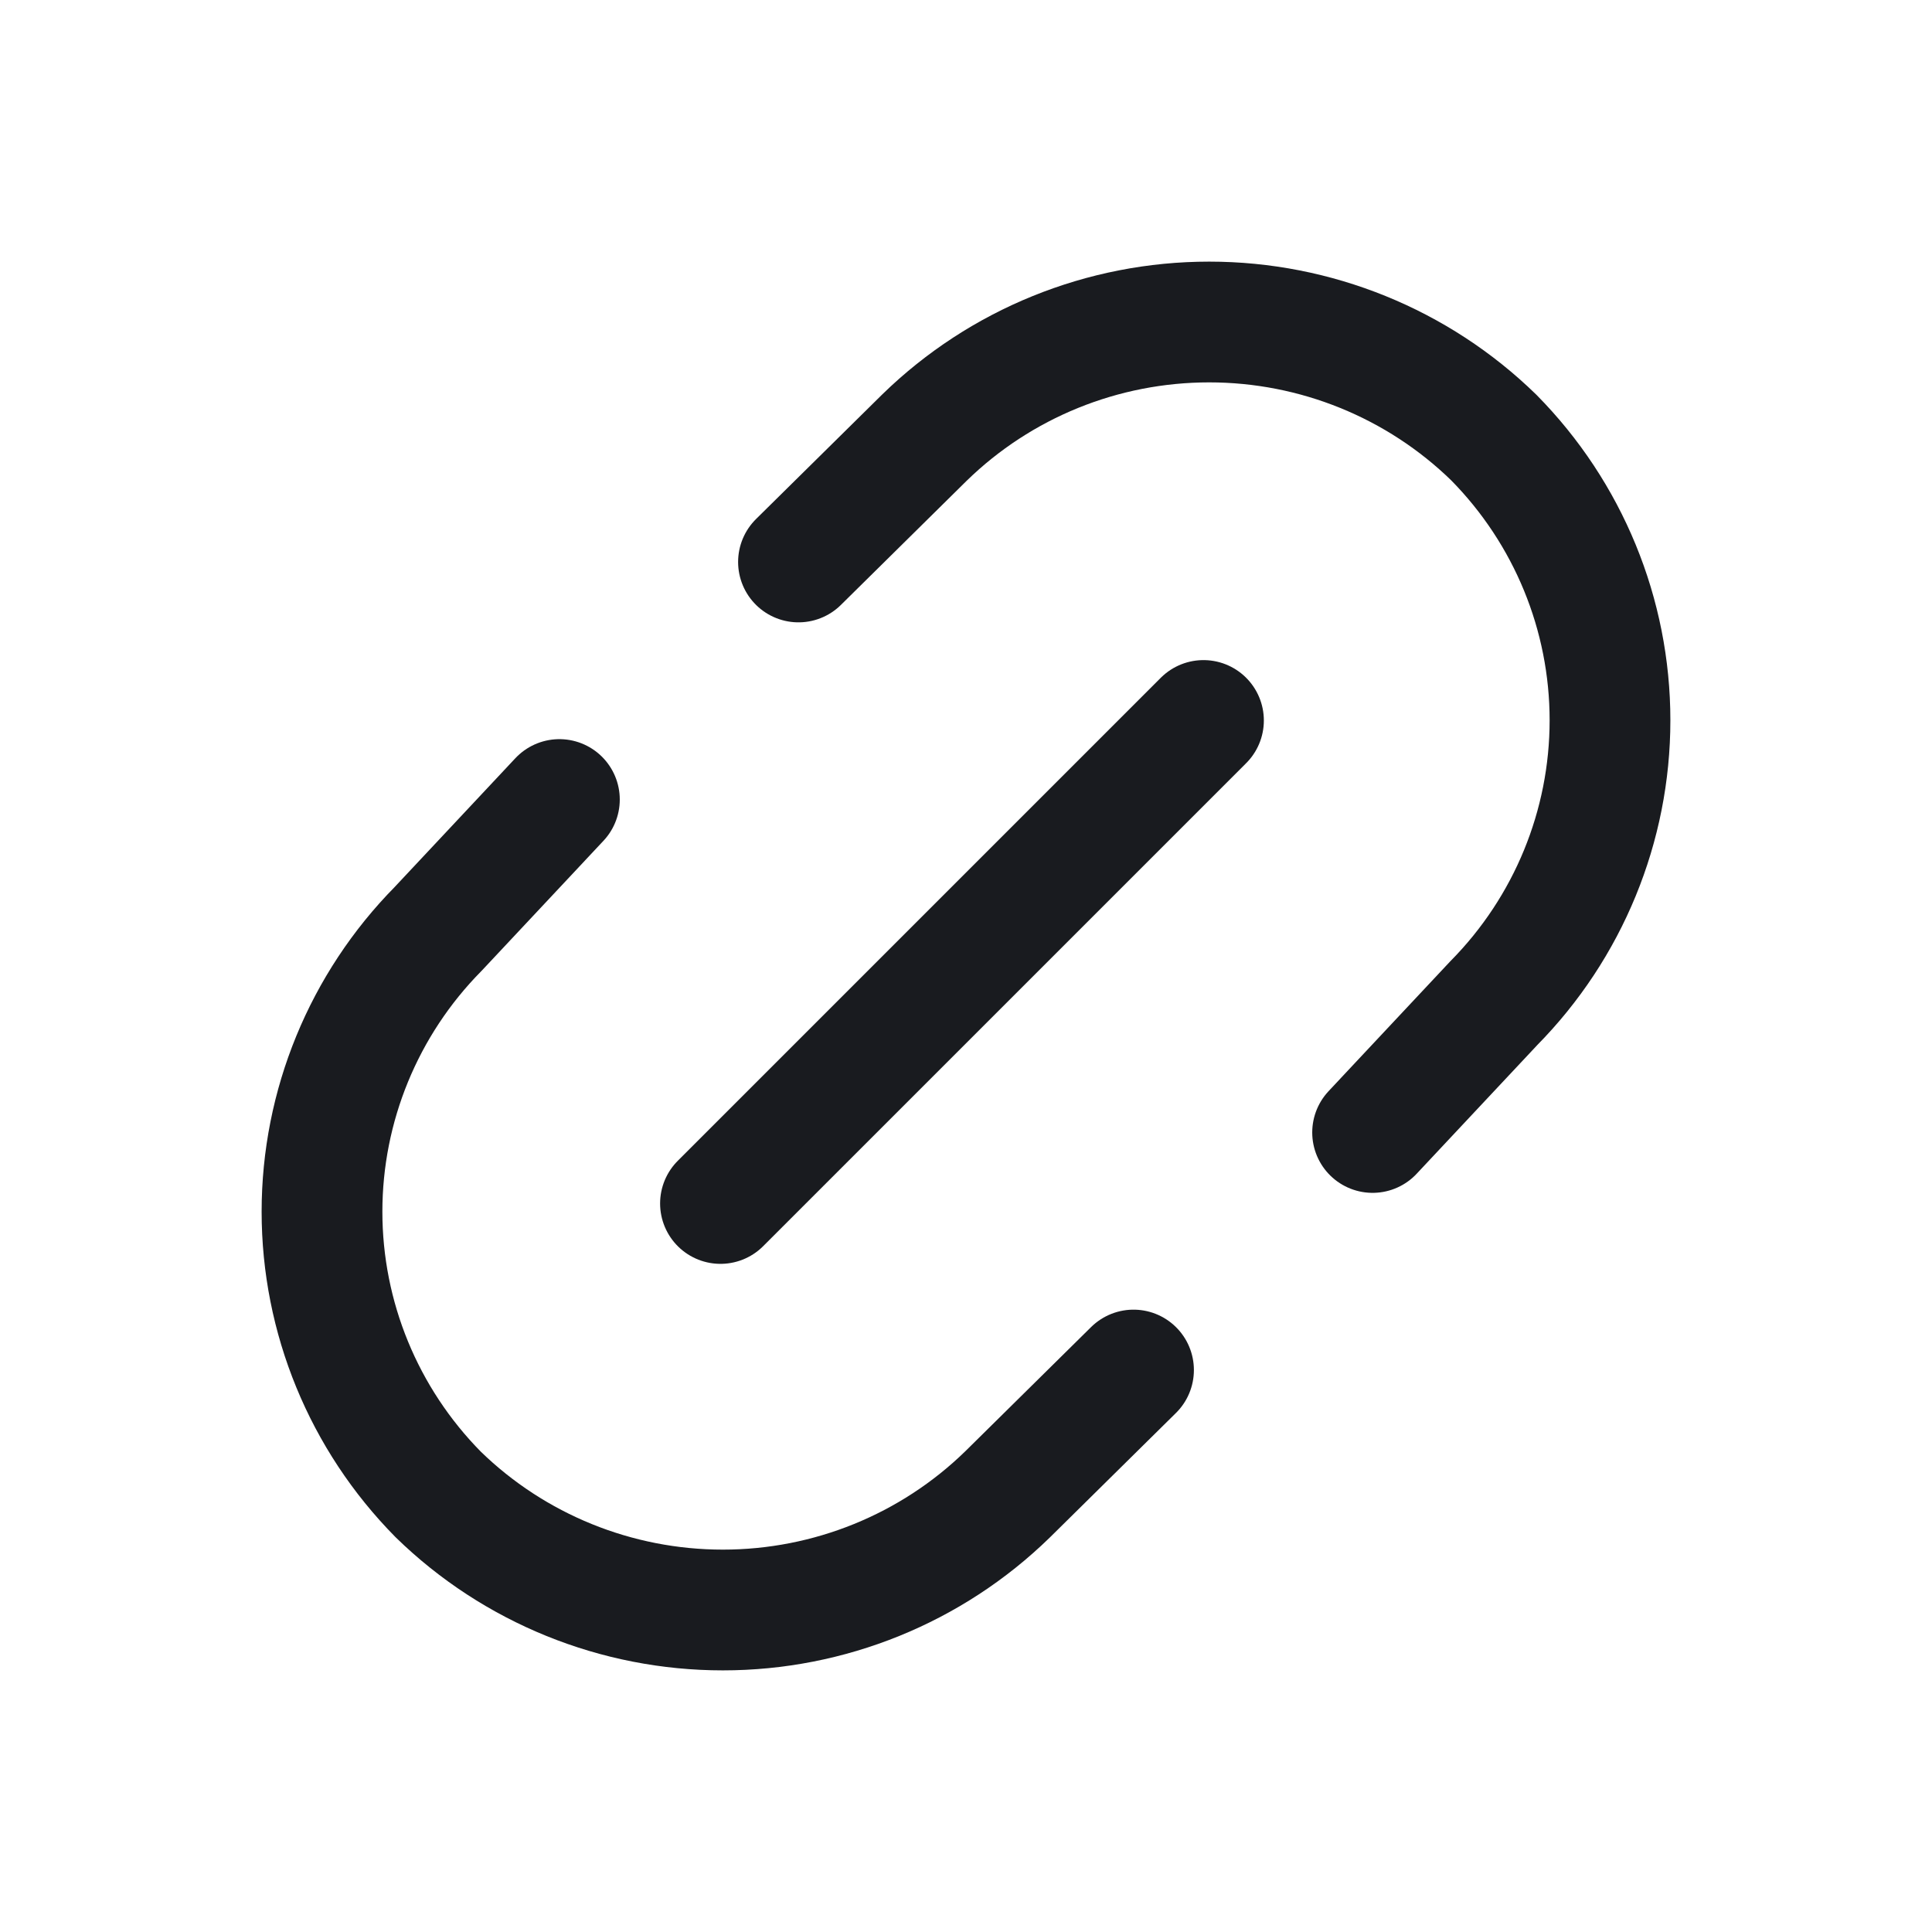 <svg width="24" height="24" viewBox="0 0 24 24" fill="none" xmlns="http://www.w3.org/2000/svg">
<path d="M14.081 17.019L12.515 18.565C11.571 19.485 10.302 20 8.98 20C7.657 20 6.388 19.485 5.444 18.565C4.518 17.627 4 16.366 4 15.052C4 13.738 4.518 12.476 5.444 11.538L6.949 9.932" stroke="#191B1F" stroke-width="1.5" stroke-linecap="round" stroke-linejoin="round"/>
<path d="M8.95 14.95L14.95 8.95" stroke="#191B1F" stroke-width="1.5" stroke-linecap="round" stroke-linejoin="round"/>
<path d="M9.919 6.981L11.485 5.435C12.429 4.515 13.698 4 15.021 4C16.343 4 17.612 4.515 18.556 5.435C19.482 6.373 20 7.634 20 8.948C20 10.262 19.482 11.524 18.556 12.462L17.051 14.068" stroke="#191B1F" stroke-width="1.5" stroke-linecap="round" stroke-linejoin="round"/>
</svg>
